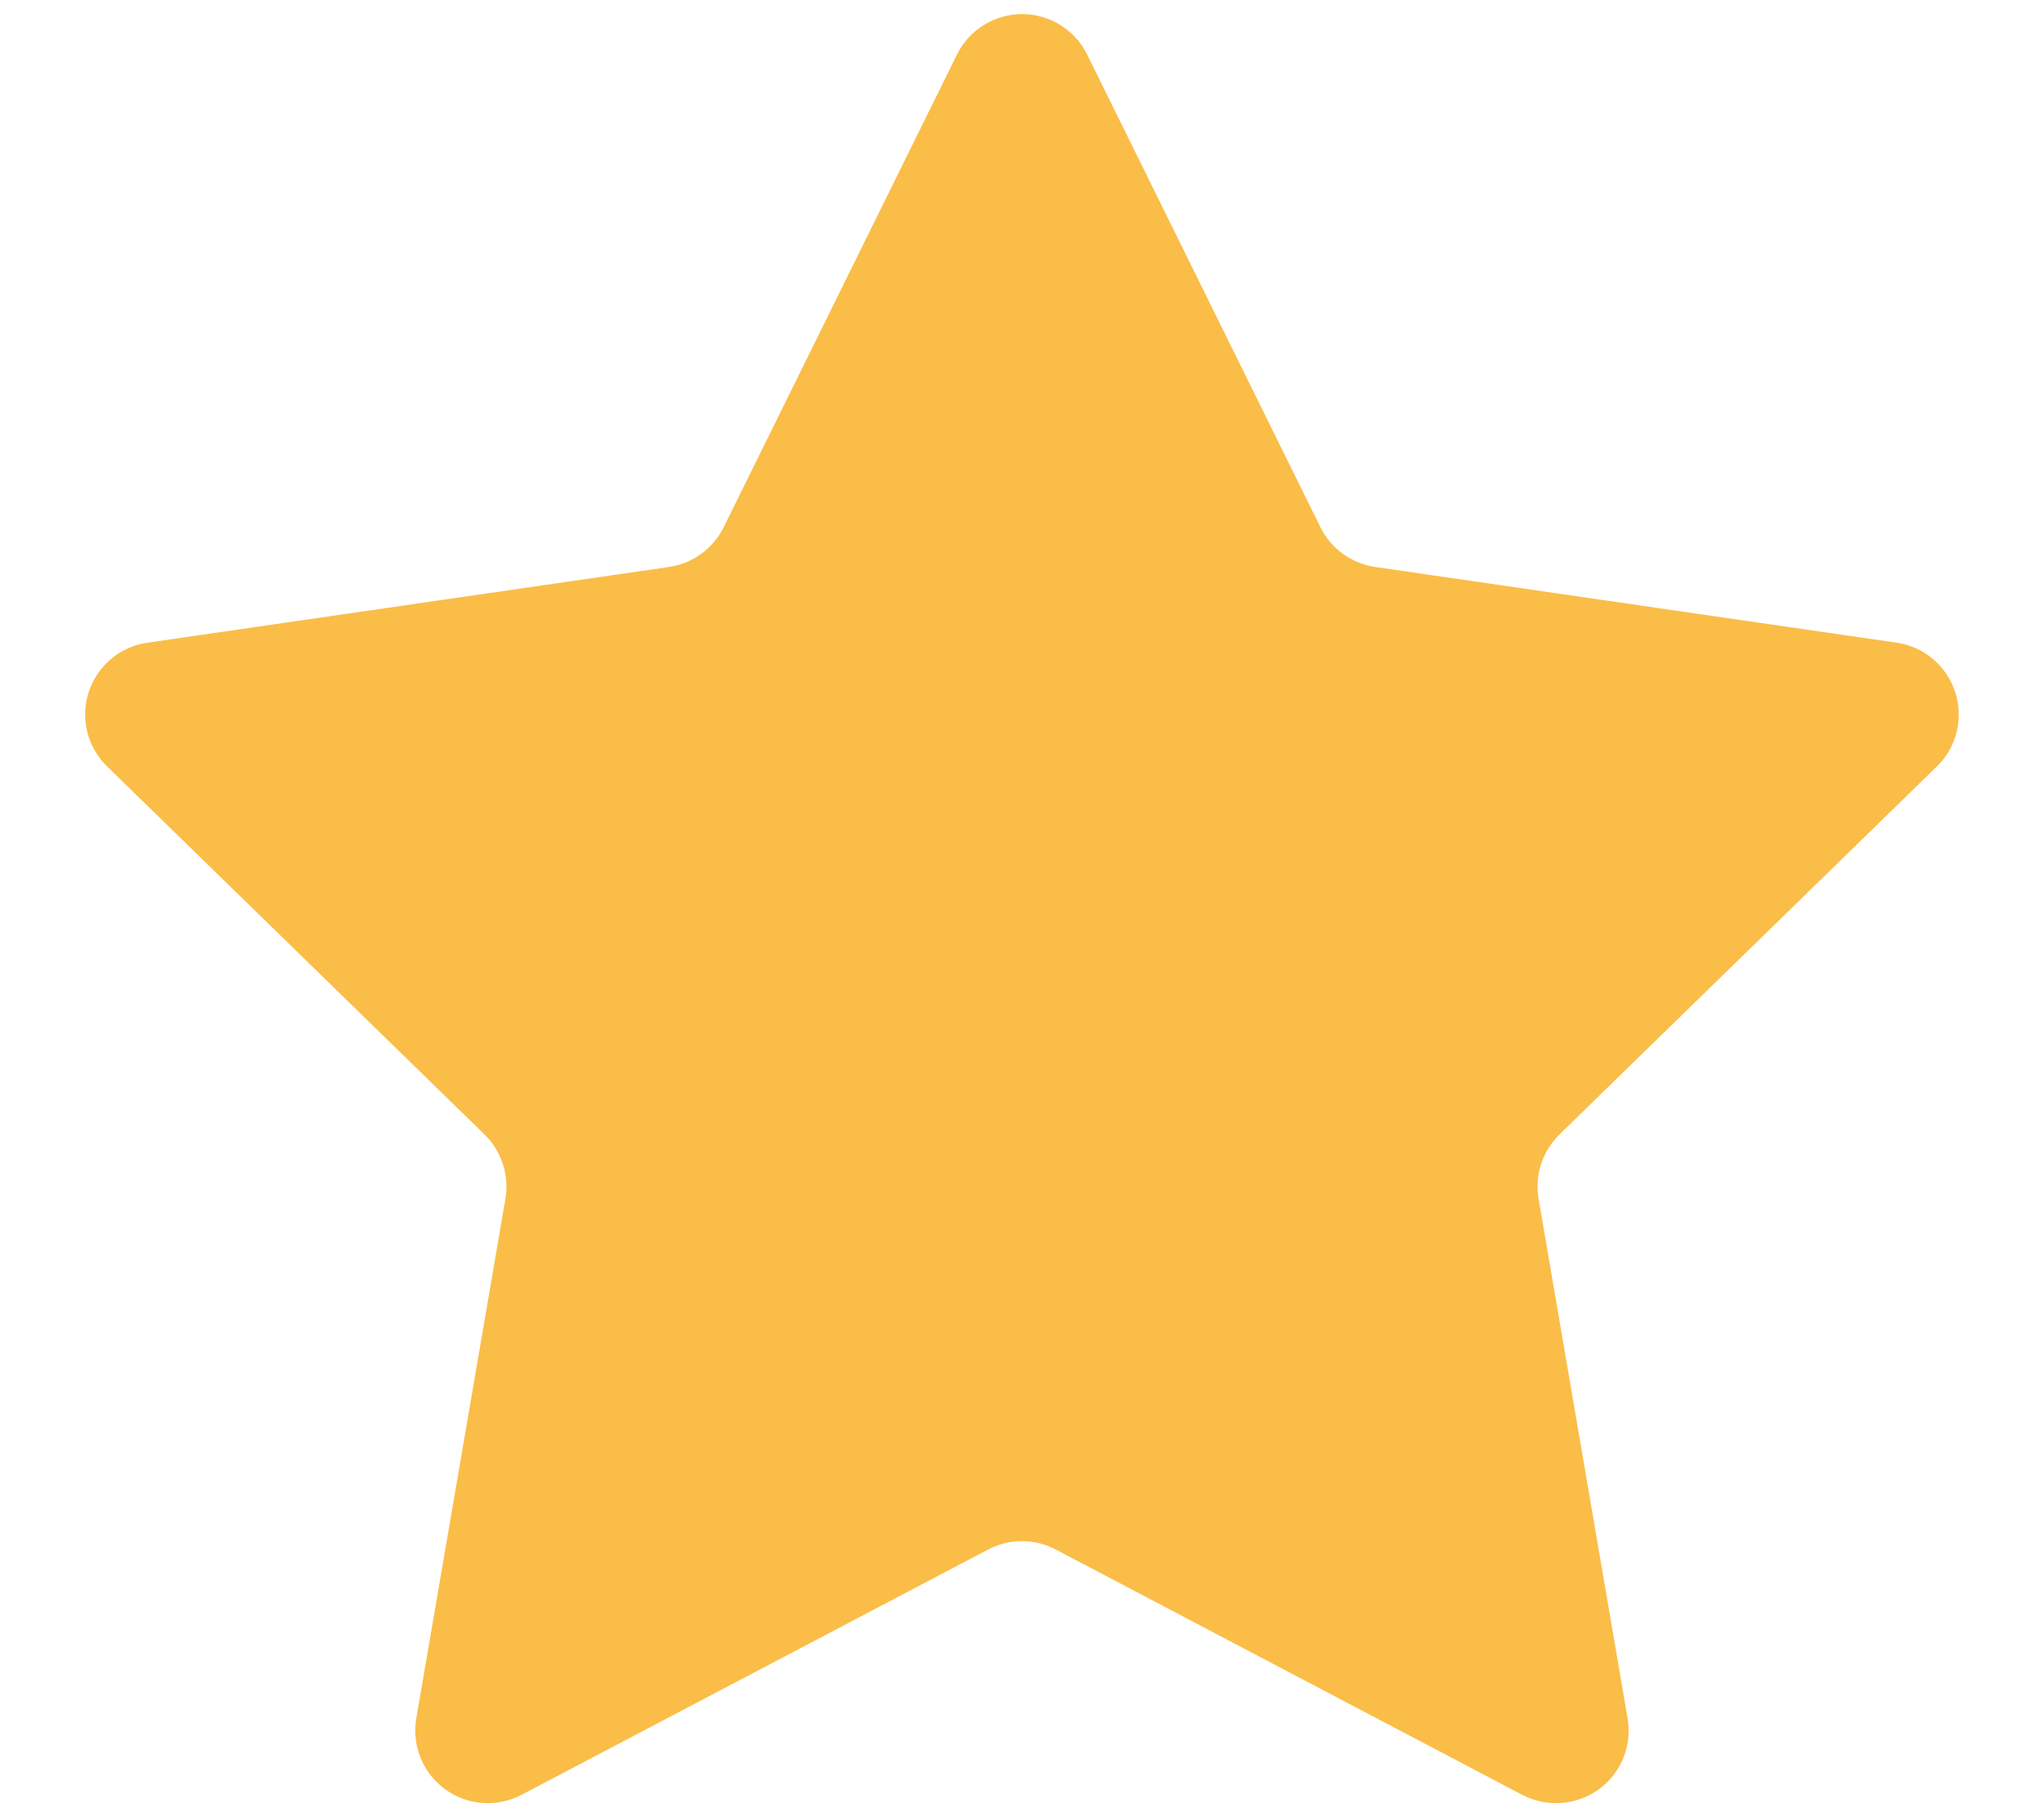 <svg width="18" height="16" viewBox="0 0 18 16" fill="none" xmlns="http://www.w3.org/2000/svg">
<path d="M8.428 0.479C8.536 0.262 8.758 0.124 9.001 0.124C9.243 0.124 9.466 0.262 9.573 0.479L11.628 4.642C11.721 4.831 11.901 4.961 12.109 4.992L16.703 5.659C16.944 5.694 17.143 5.863 17.218 6.094C17.293 6.325 17.231 6.579 17.057 6.748L13.733 9.989C13.582 10.136 13.514 10.347 13.549 10.554L14.333 15.13C14.374 15.37 14.276 15.612 14.079 15.755C13.882 15.897 13.622 15.916 13.406 15.804L9.297 13.643C9.111 13.545 8.889 13.545 8.702 13.643L4.593 15.803C4.378 15.916 4.117 15.898 3.921 15.755C3.724 15.612 3.625 15.37 3.666 15.13L4.451 10.554C4.486 10.347 4.417 10.136 4.267 9.989L0.943 6.748C0.769 6.578 0.706 6.325 0.781 6.094C0.856 5.863 1.056 5.694 1.297 5.659L5.892 4.992C6.1 4.961 6.28 4.831 6.373 4.642L8.428 0.479Z" fill="#FABD48"/>
</svg>
